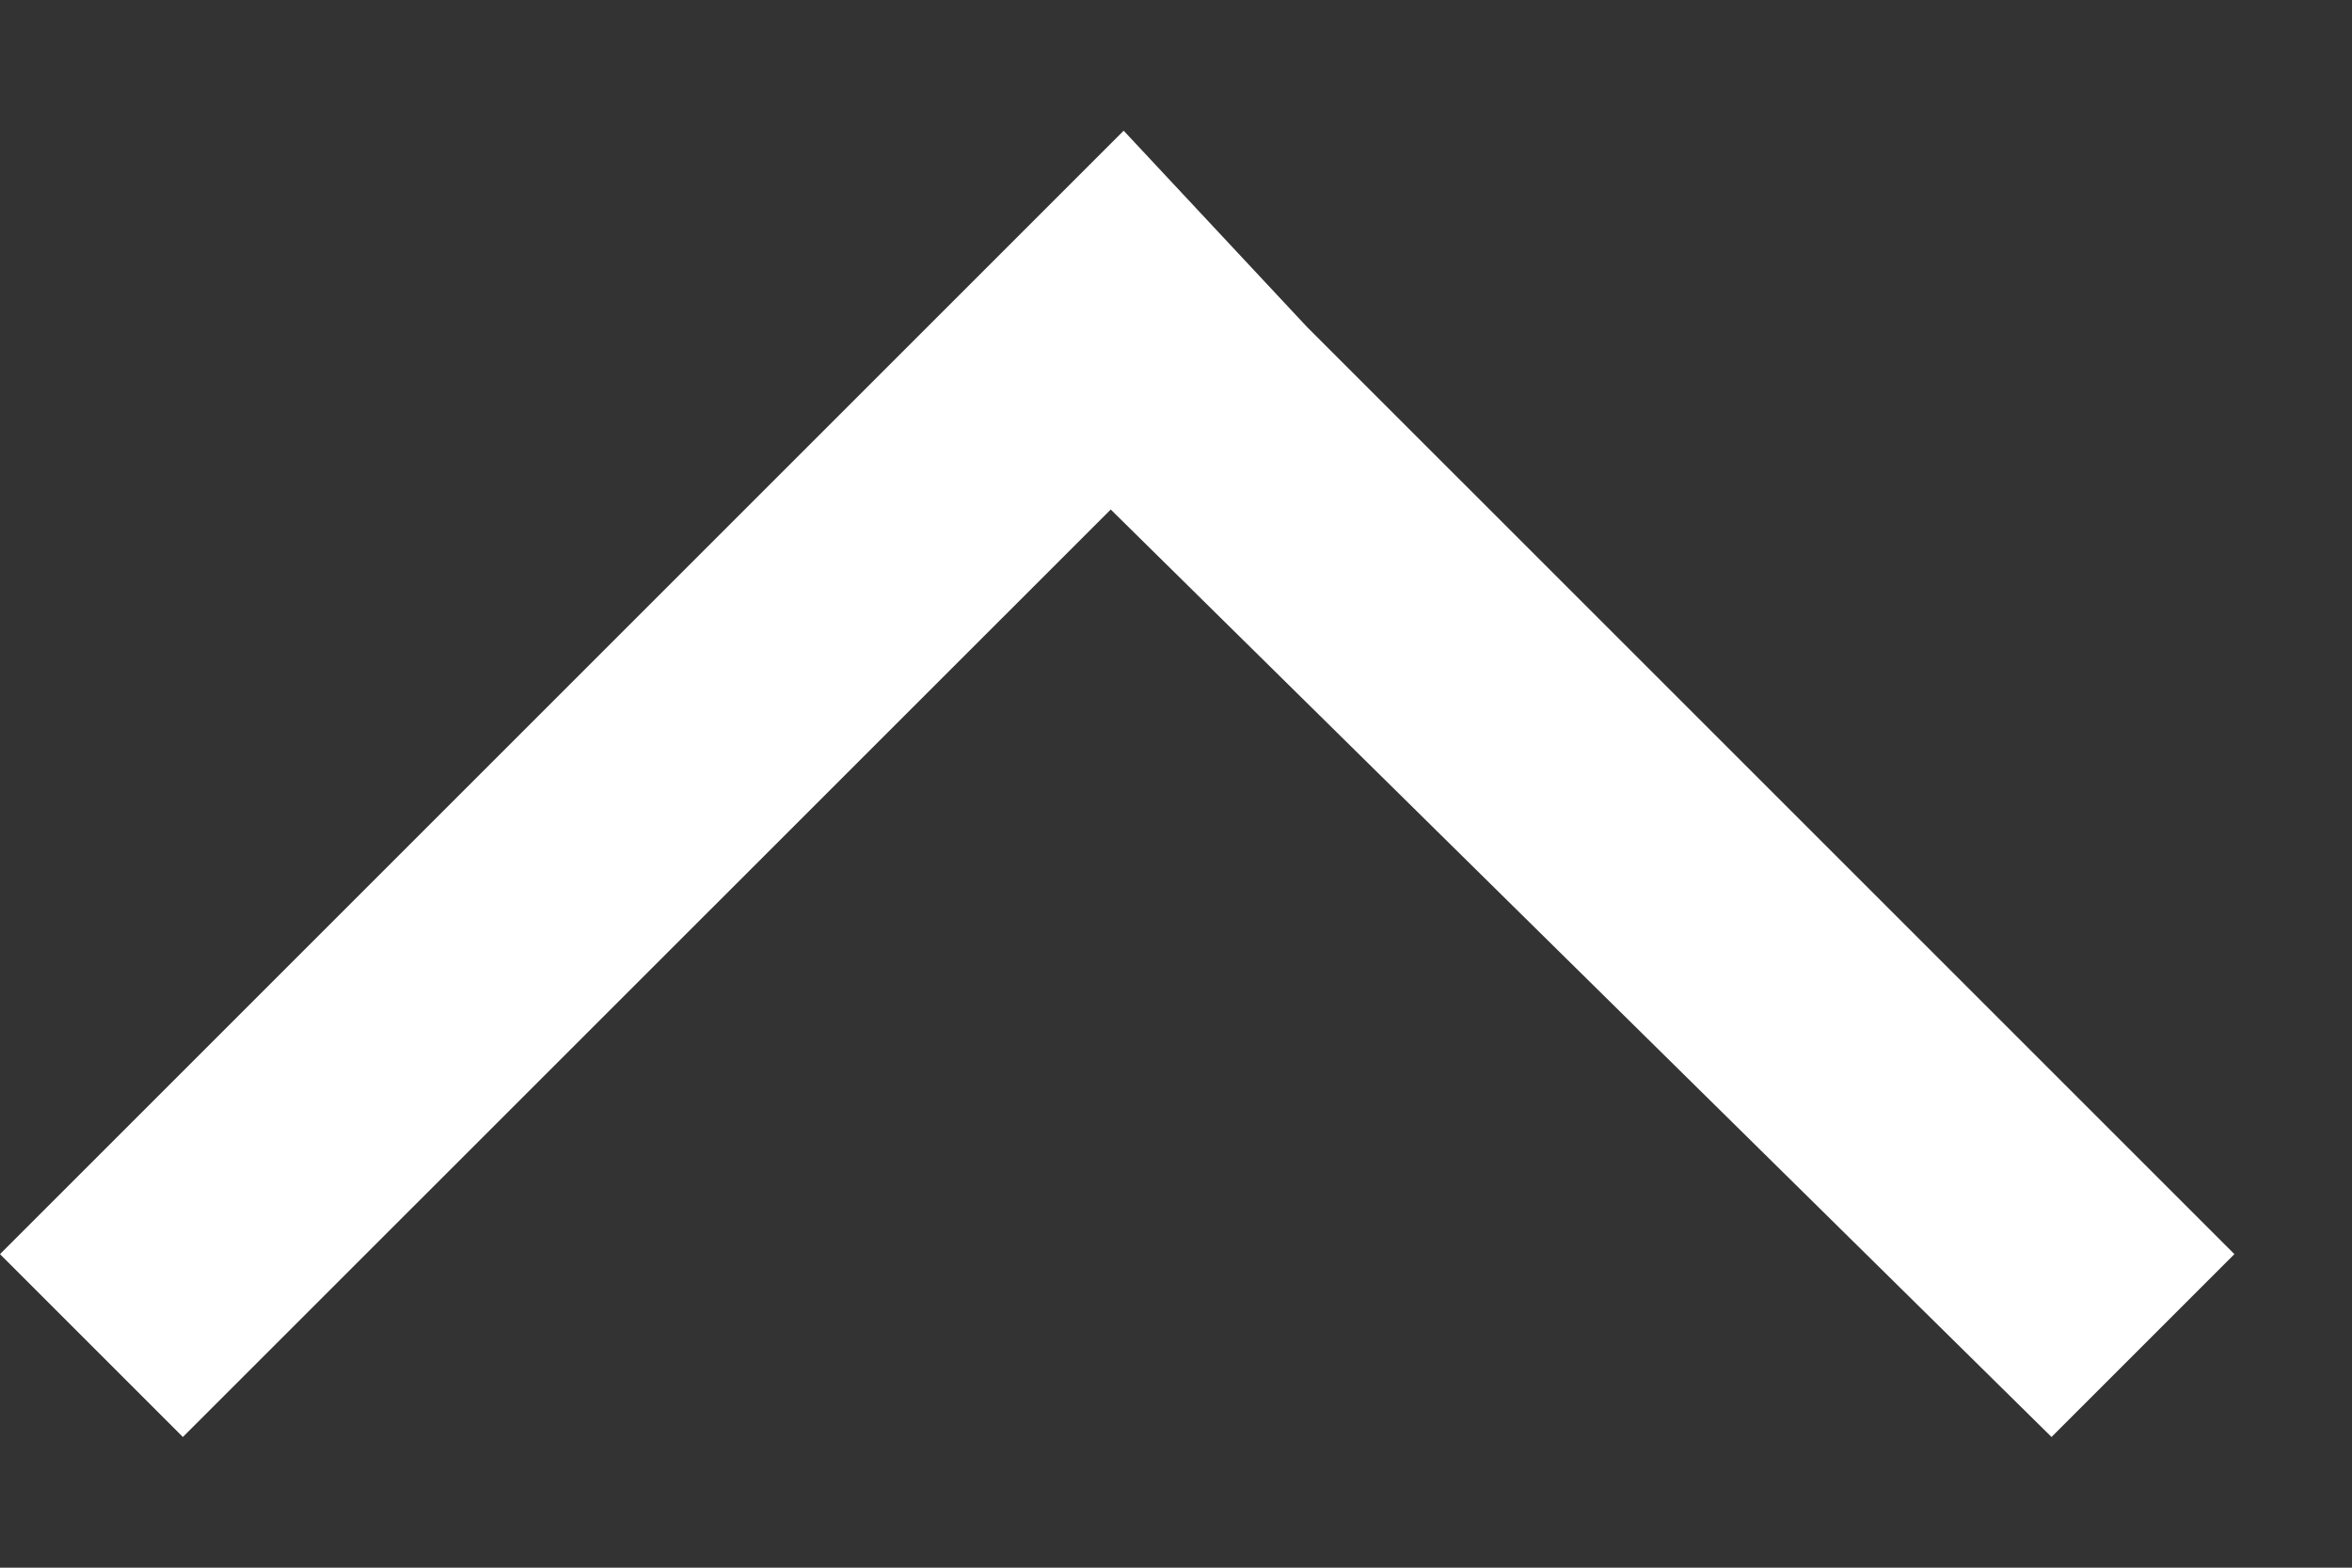 ﻿<?xml version="1.0" encoding="utf-8"?>
<svg version="1.1" xmlns:xlink="http://www.w3.org/1999/xlink" width="12px" height="8px" xmlns="http://www.w3.org/2000/svg">
  <rect width="100%" height="100%" fill="#333333" stroke="none"/>
  <g transform="matrix(1 0 0 1 -166 -153 )">
    <path d="M 0.933 7.333  L 5.667 2.6  L 10.467 7.333  L 11.4 6.4  L 6.667 1.667  L 5.733 0.667  L 4.8 1.6  L 0 6.4  L 0.933 7.333  Z " fill-rule="nonzero" fill="#ffffff" stroke="none" transform="matrix(1 0 0 1 166 153 )" />
  </g>
</svg>